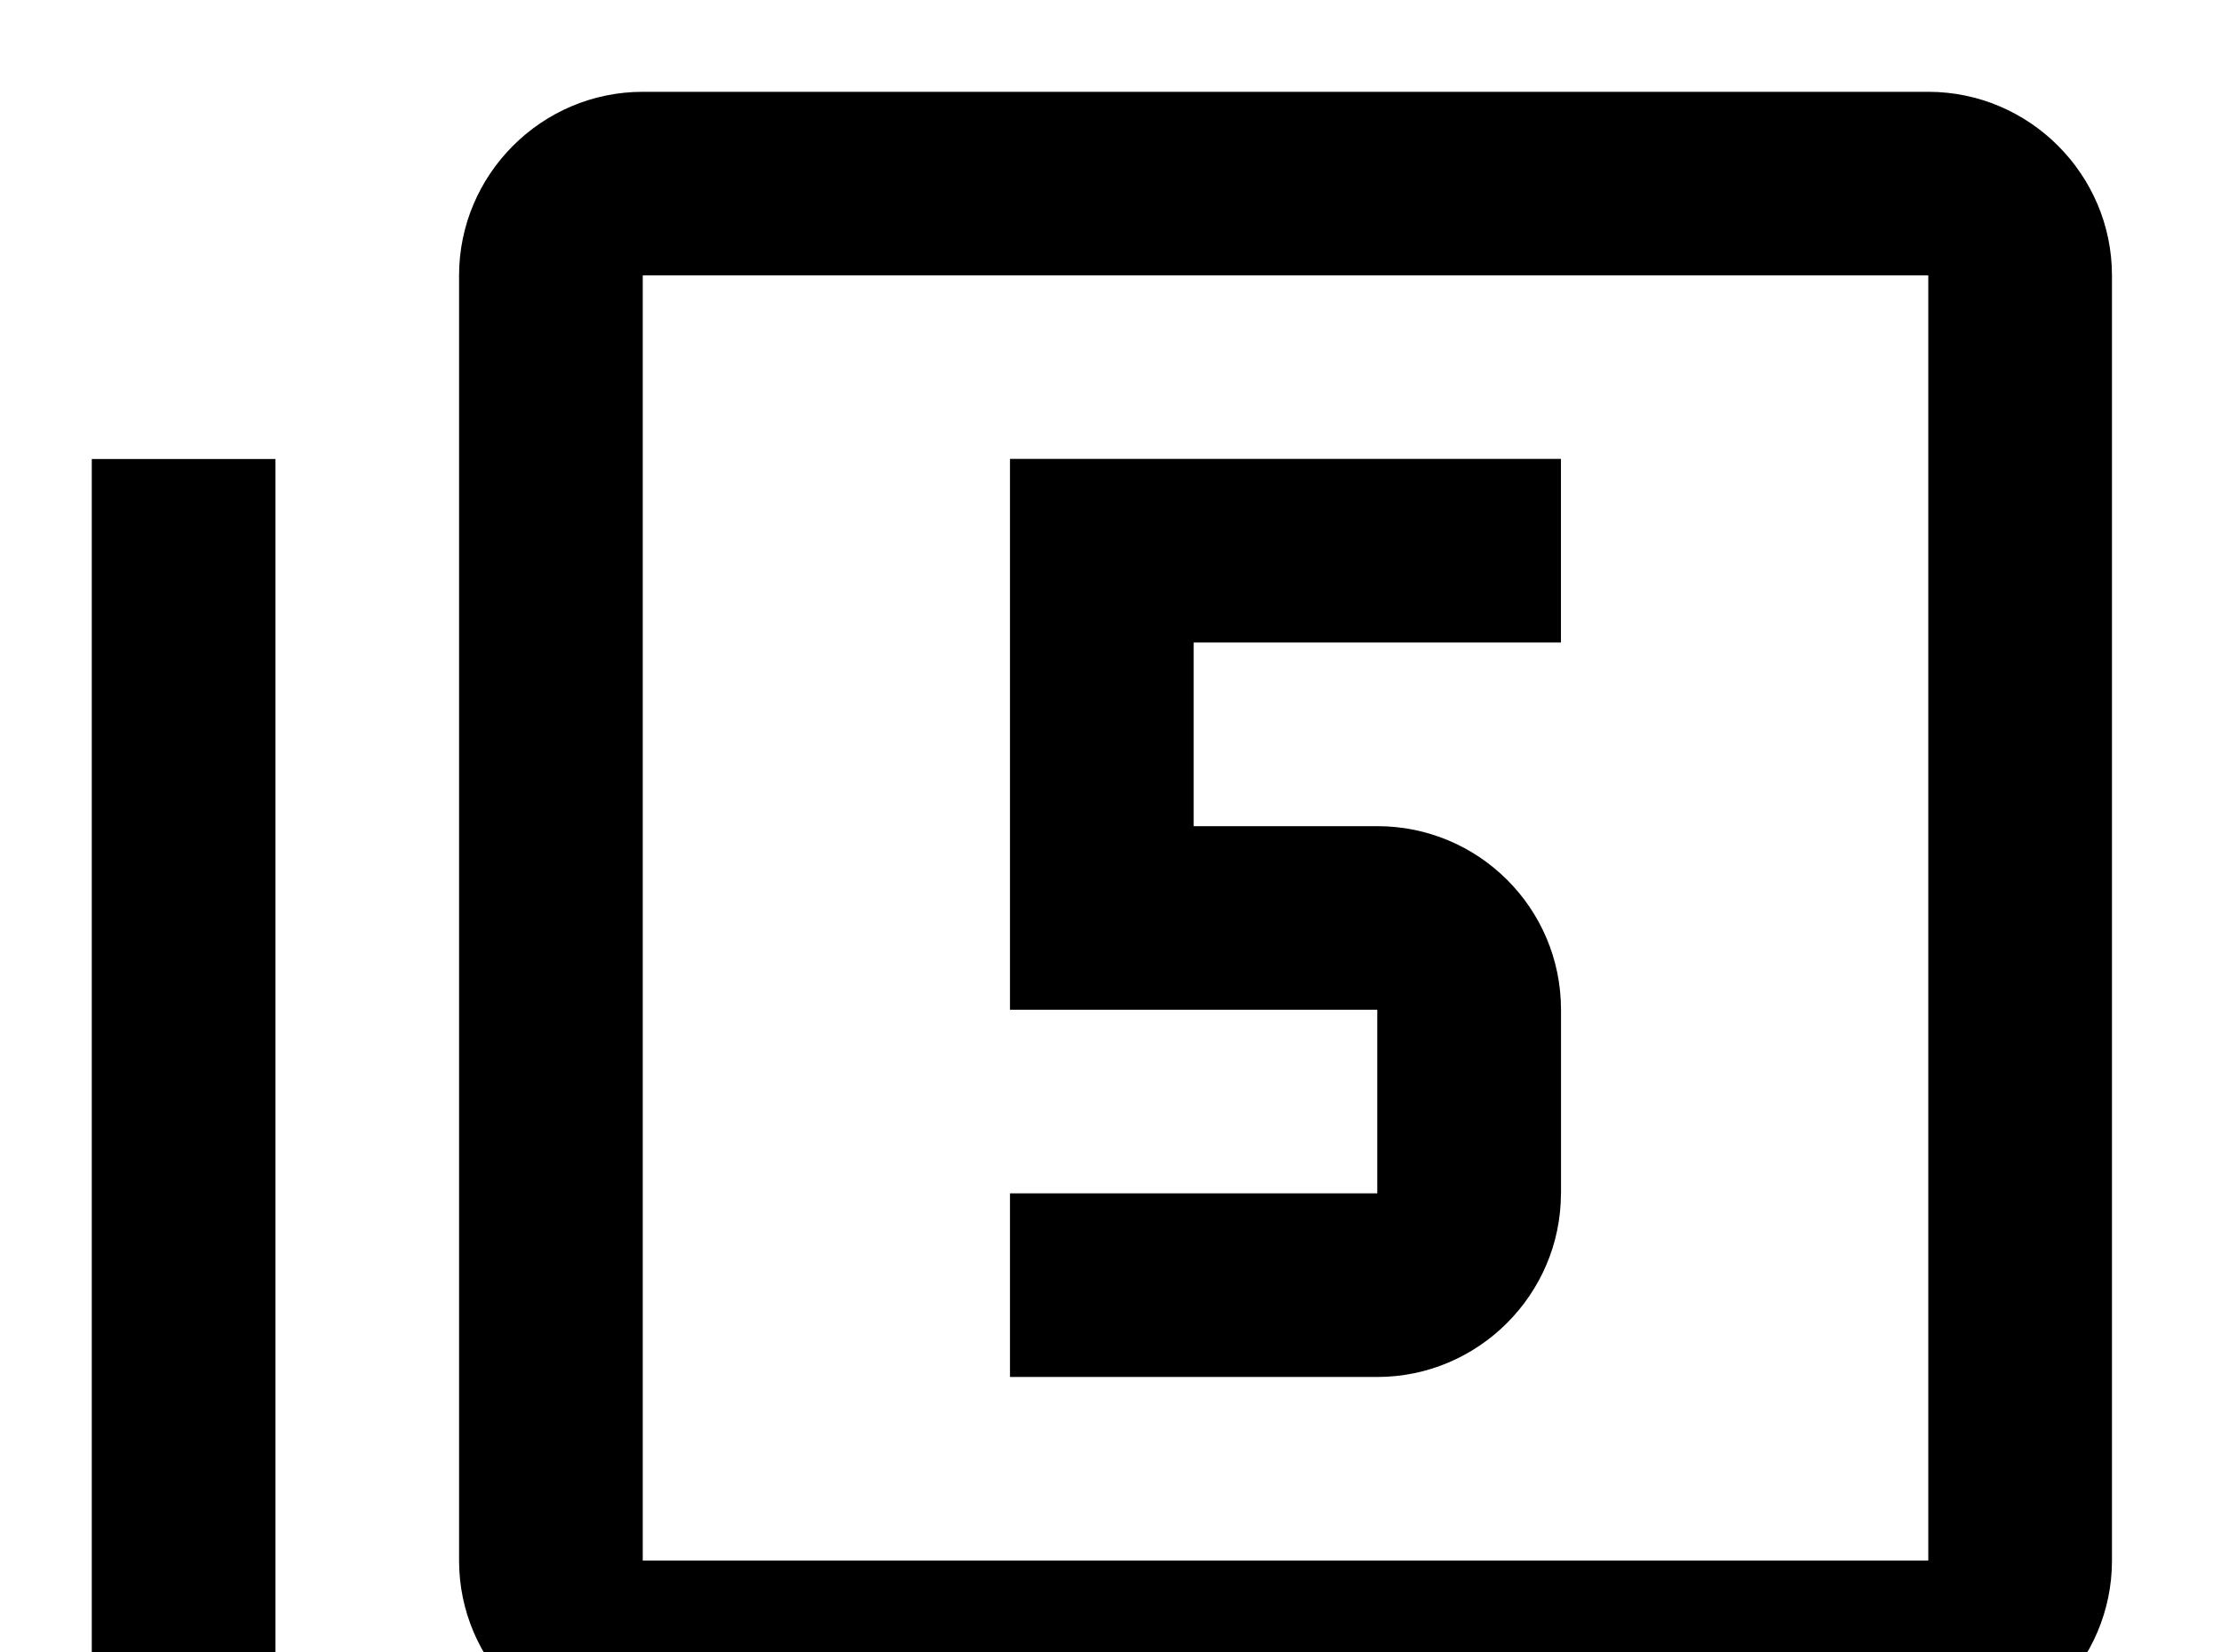 <!-- Generated by IcoMoon.io -->
<svg version="1.1" xmlns="http://www.w3.org/2000/svg" width="43" height="32" viewBox="0 0 43 32">
<title>numeric-5-box-multiple-outline</title>
<path d="M30.222 23.111v-3.556c0-1.973-1.6-3.556-3.556-3.556h-3.556v-3.556h7.111v-3.556h-10.667v10.667h7.111v3.556h-7.111v3.556h7.111c1.956 0 3.556-1.6 3.556-3.556M5.333 8.889h-3.556v28.444c0 1.956 1.6 3.556 3.556 3.556h28.444v-3.556h-28.444M37.333 30.222h-24.889v-24.889h24.889M37.333 1.778h-24.889c-1.956 0-3.556 1.6-3.556 3.556v24.889c0 1.956 1.6 3.556 3.556 3.556h24.889c1.956 0 3.556-1.6 3.556-3.556v-24.889c0-1.956-1.6-3.556-3.556-3.556z"></path>
</svg>
